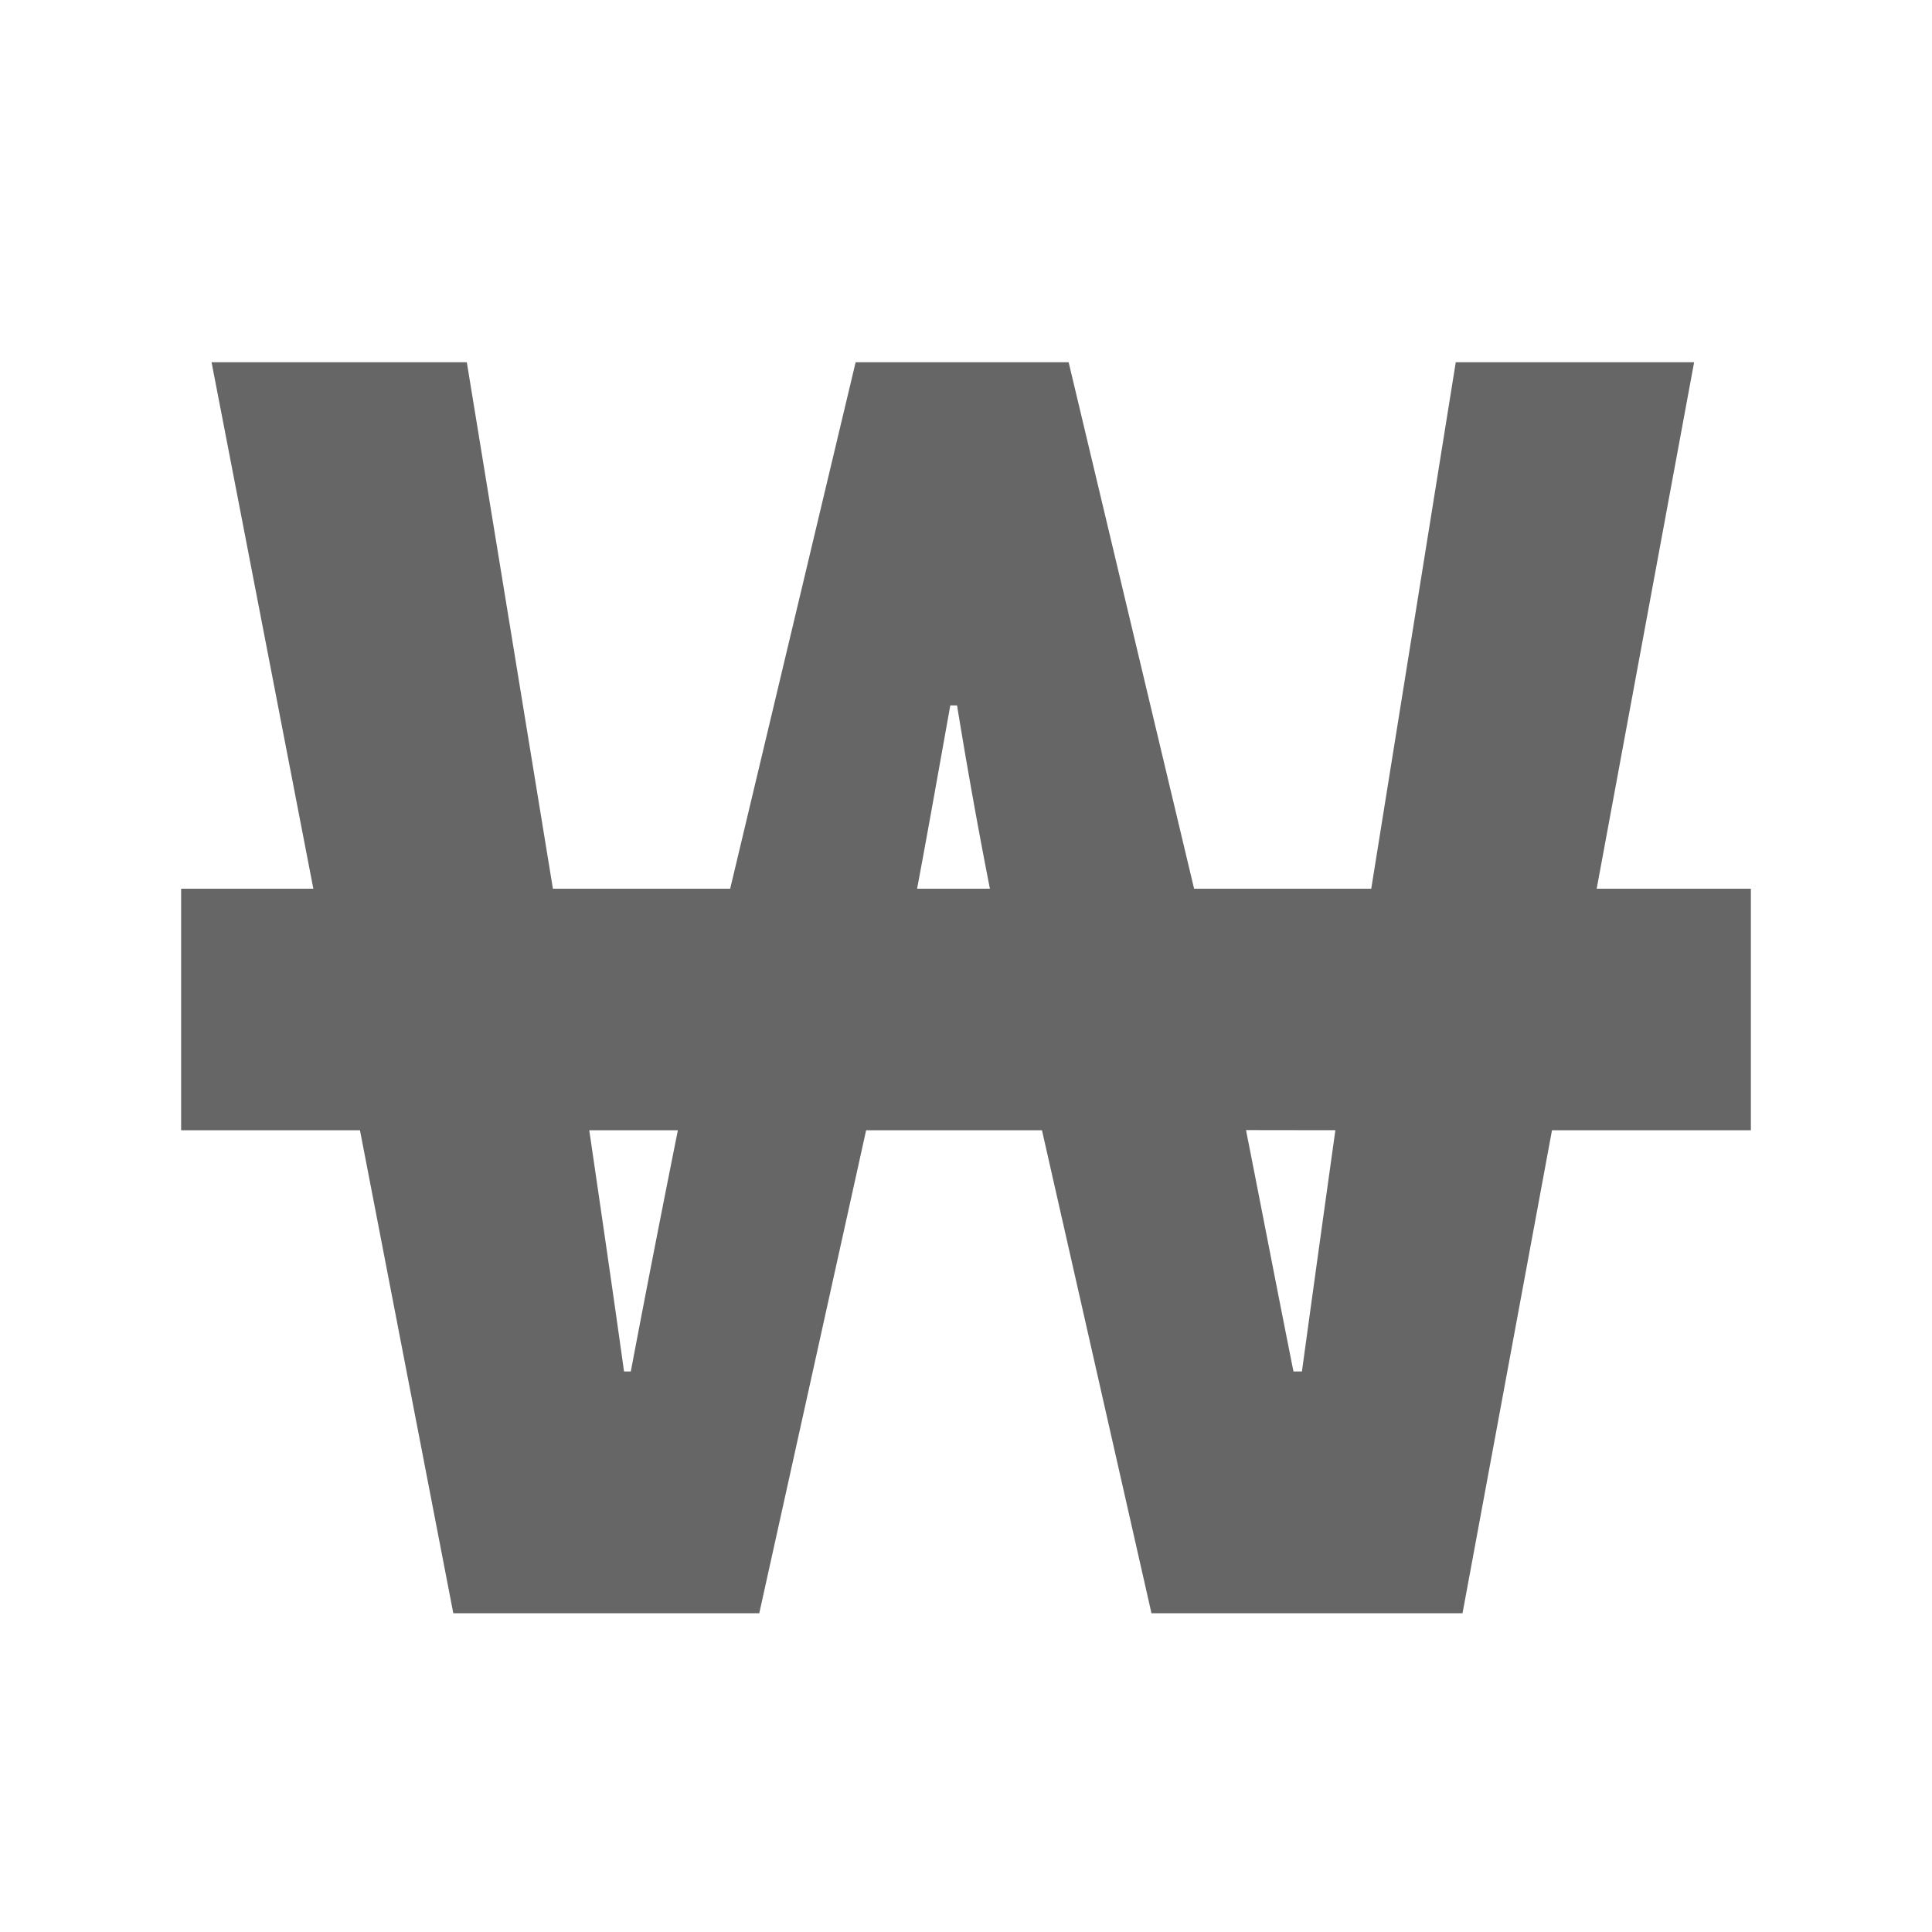 <svg xmlns="http://www.w3.org/2000/svg" width="16" height="16" viewBox="0 0 16 16">
    <path fill="#666" fill-rule="evenodd" d="M3.866 3l.713 4.36h1.468L7.086 3H8.85l1.039 4.36h1.467l.7-4.36h1.974l-.807 4.36H14.5v2h-1.647l-.741 4H9.536l-.907-4H7.173l-.885 4H3.754l-.773-4H1.5v-2h1.095L1.752 3h2.114zm1.749 6.36H4.88c.097.664.195 1.33.288 1.998h.056a188.2 188.2 0 0 1 .39-1.998zm5.444 0l-.74-.001c.13.658.259 1.329.393 1.999h.07c.092-.672.185-1.34.277-1.998zM7.926 5.842H7.87c-.09.5-.179 1.006-.275 1.518h.603a47.03 47.03 0 0 1-.272-1.518z"/>
</svg>
